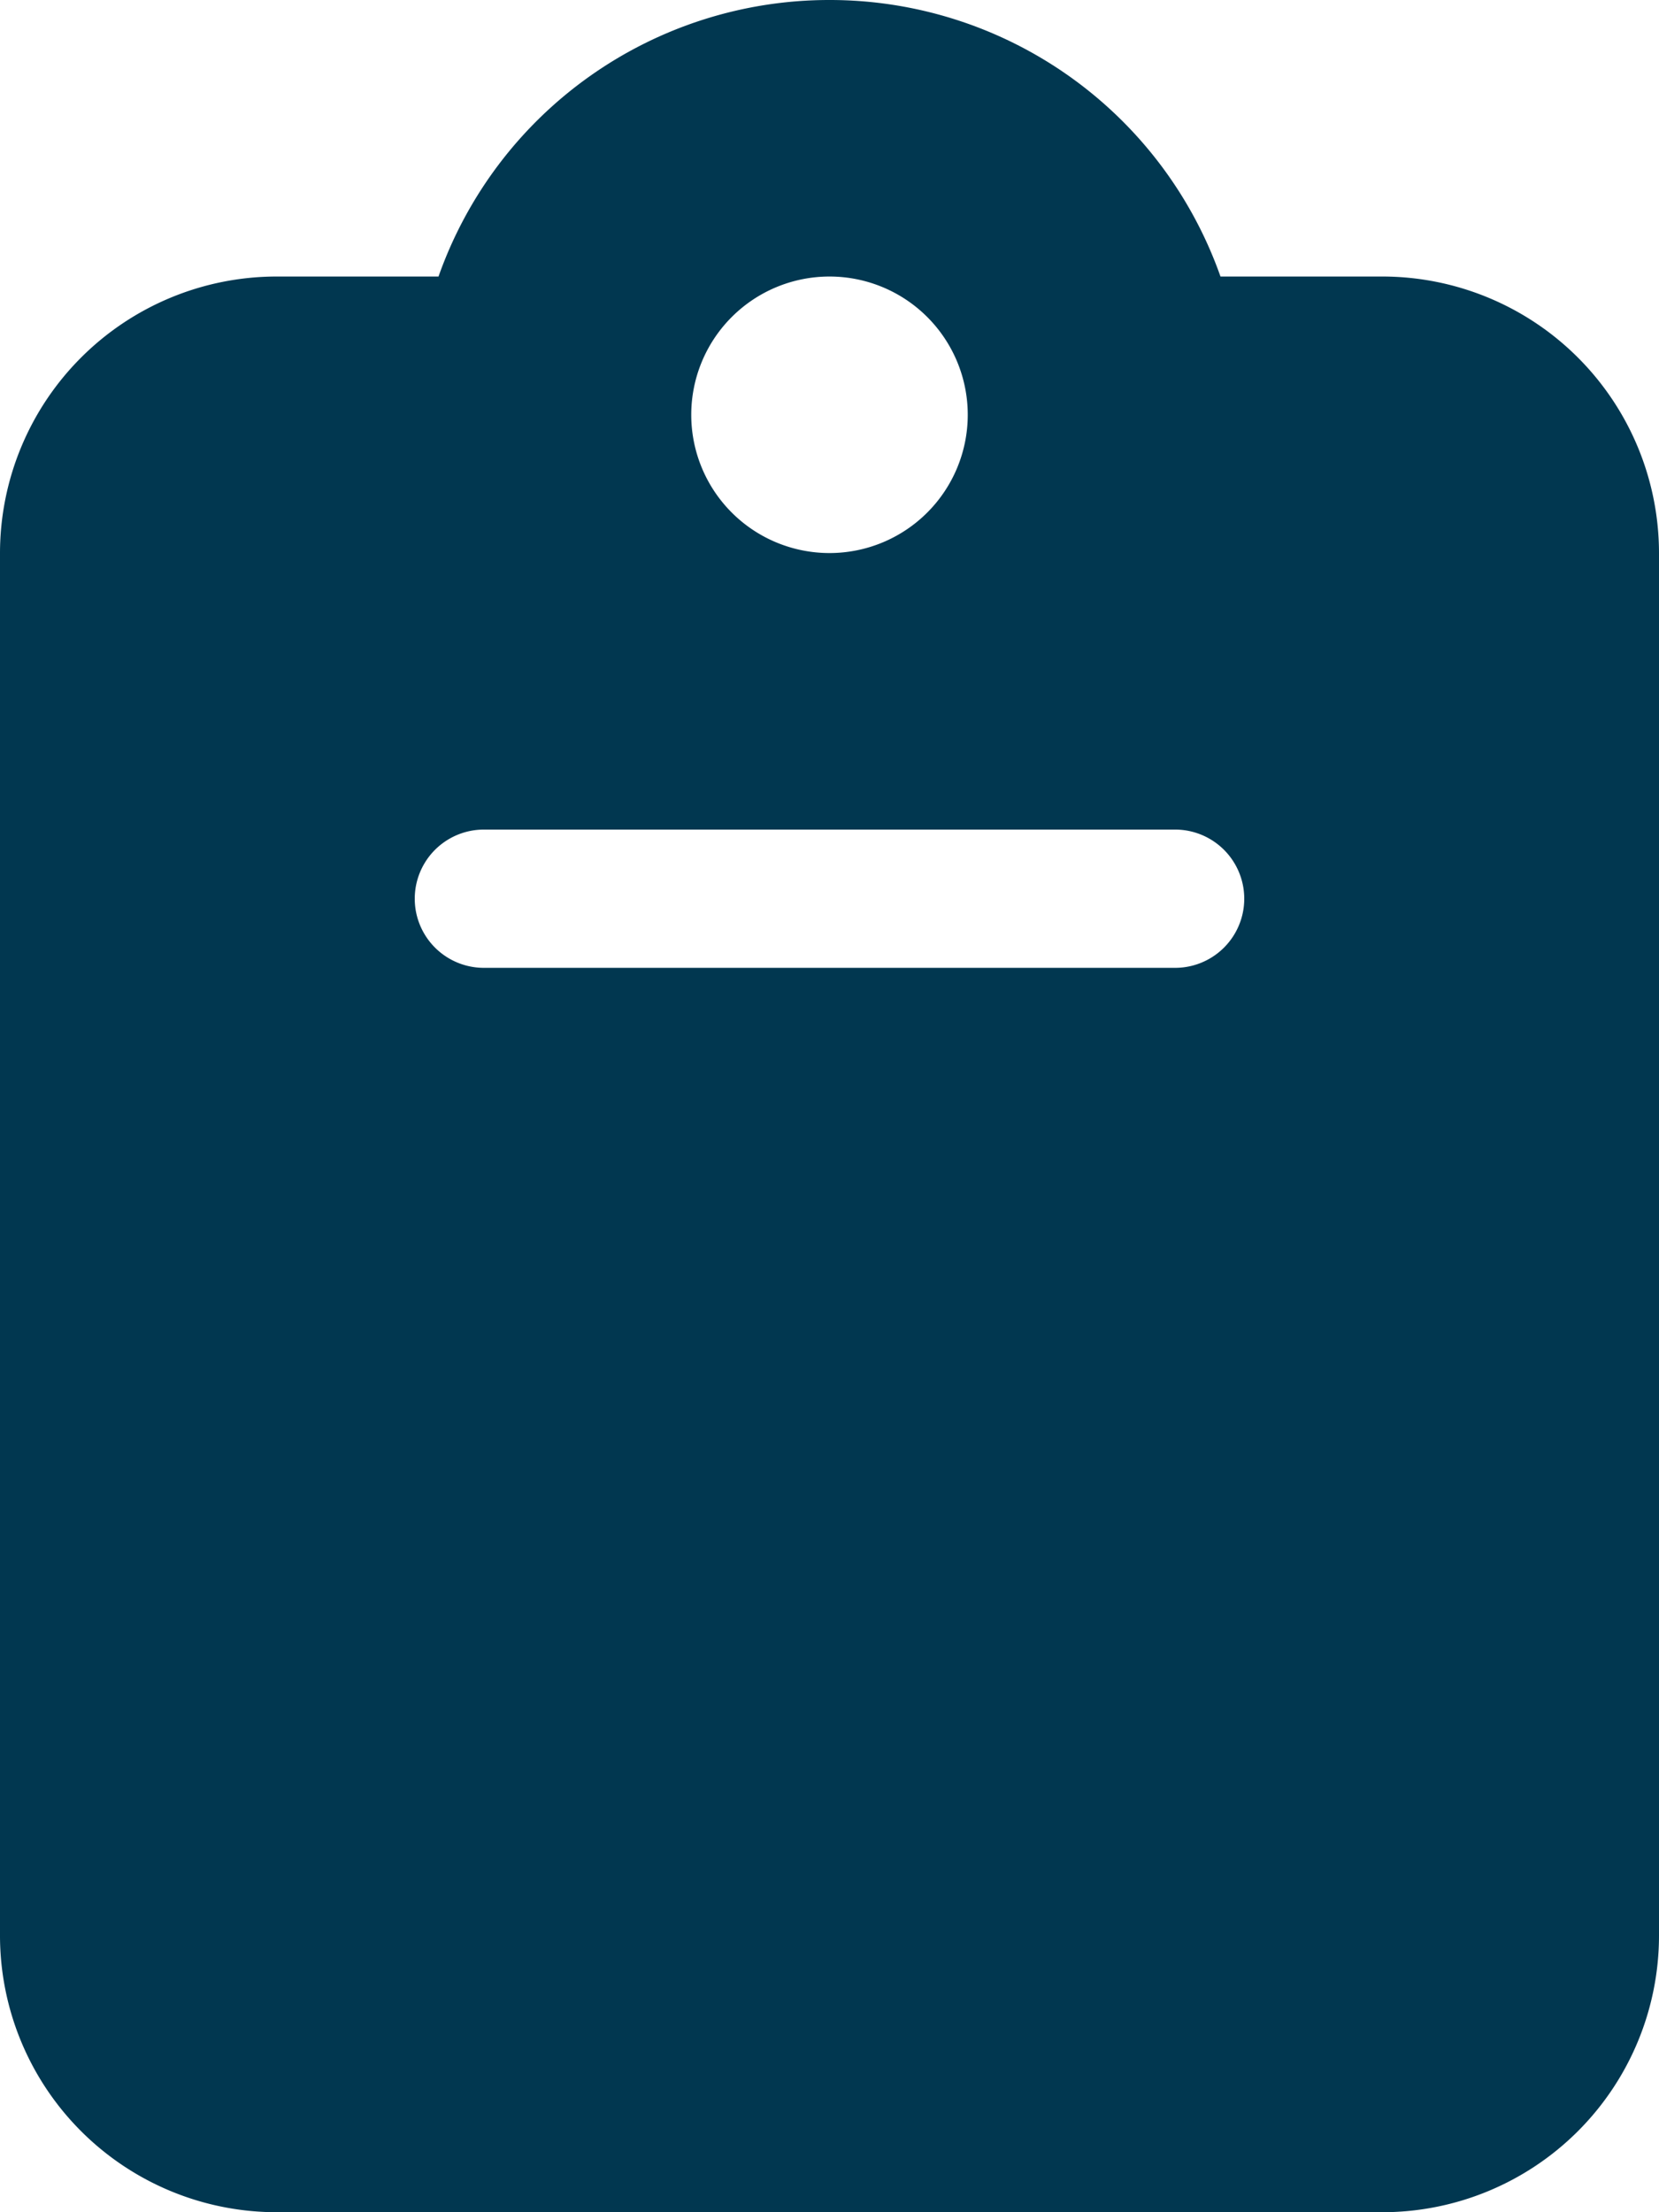 <svg xmlns="http://www.w3.org/2000/svg" width="384" height="512" viewBox="0 0 384 512">
  <path id="clipboard-solid_1_" data-name="clipboard-solid (1)" d="M192,0a95.9,95.9,0,0,0-90.5,64H64A64.059,64.059,0,0,0,0,128V448a64.059,64.059,0,0,0,64,64H320a64.059,64.059,0,0,0,64-64V128a64.059,64.059,0,0,0-64-64H282.5A95.9,95.9,0,0,0,192,0Zm0,64a32,32,0,1,1-32,32A32,32,0,0,1,192,64ZM112,192H272a16,16,0,0,1,0,32H112a16,16,0,0,1,0-32Z" fill="#013750"/>
</svg>
